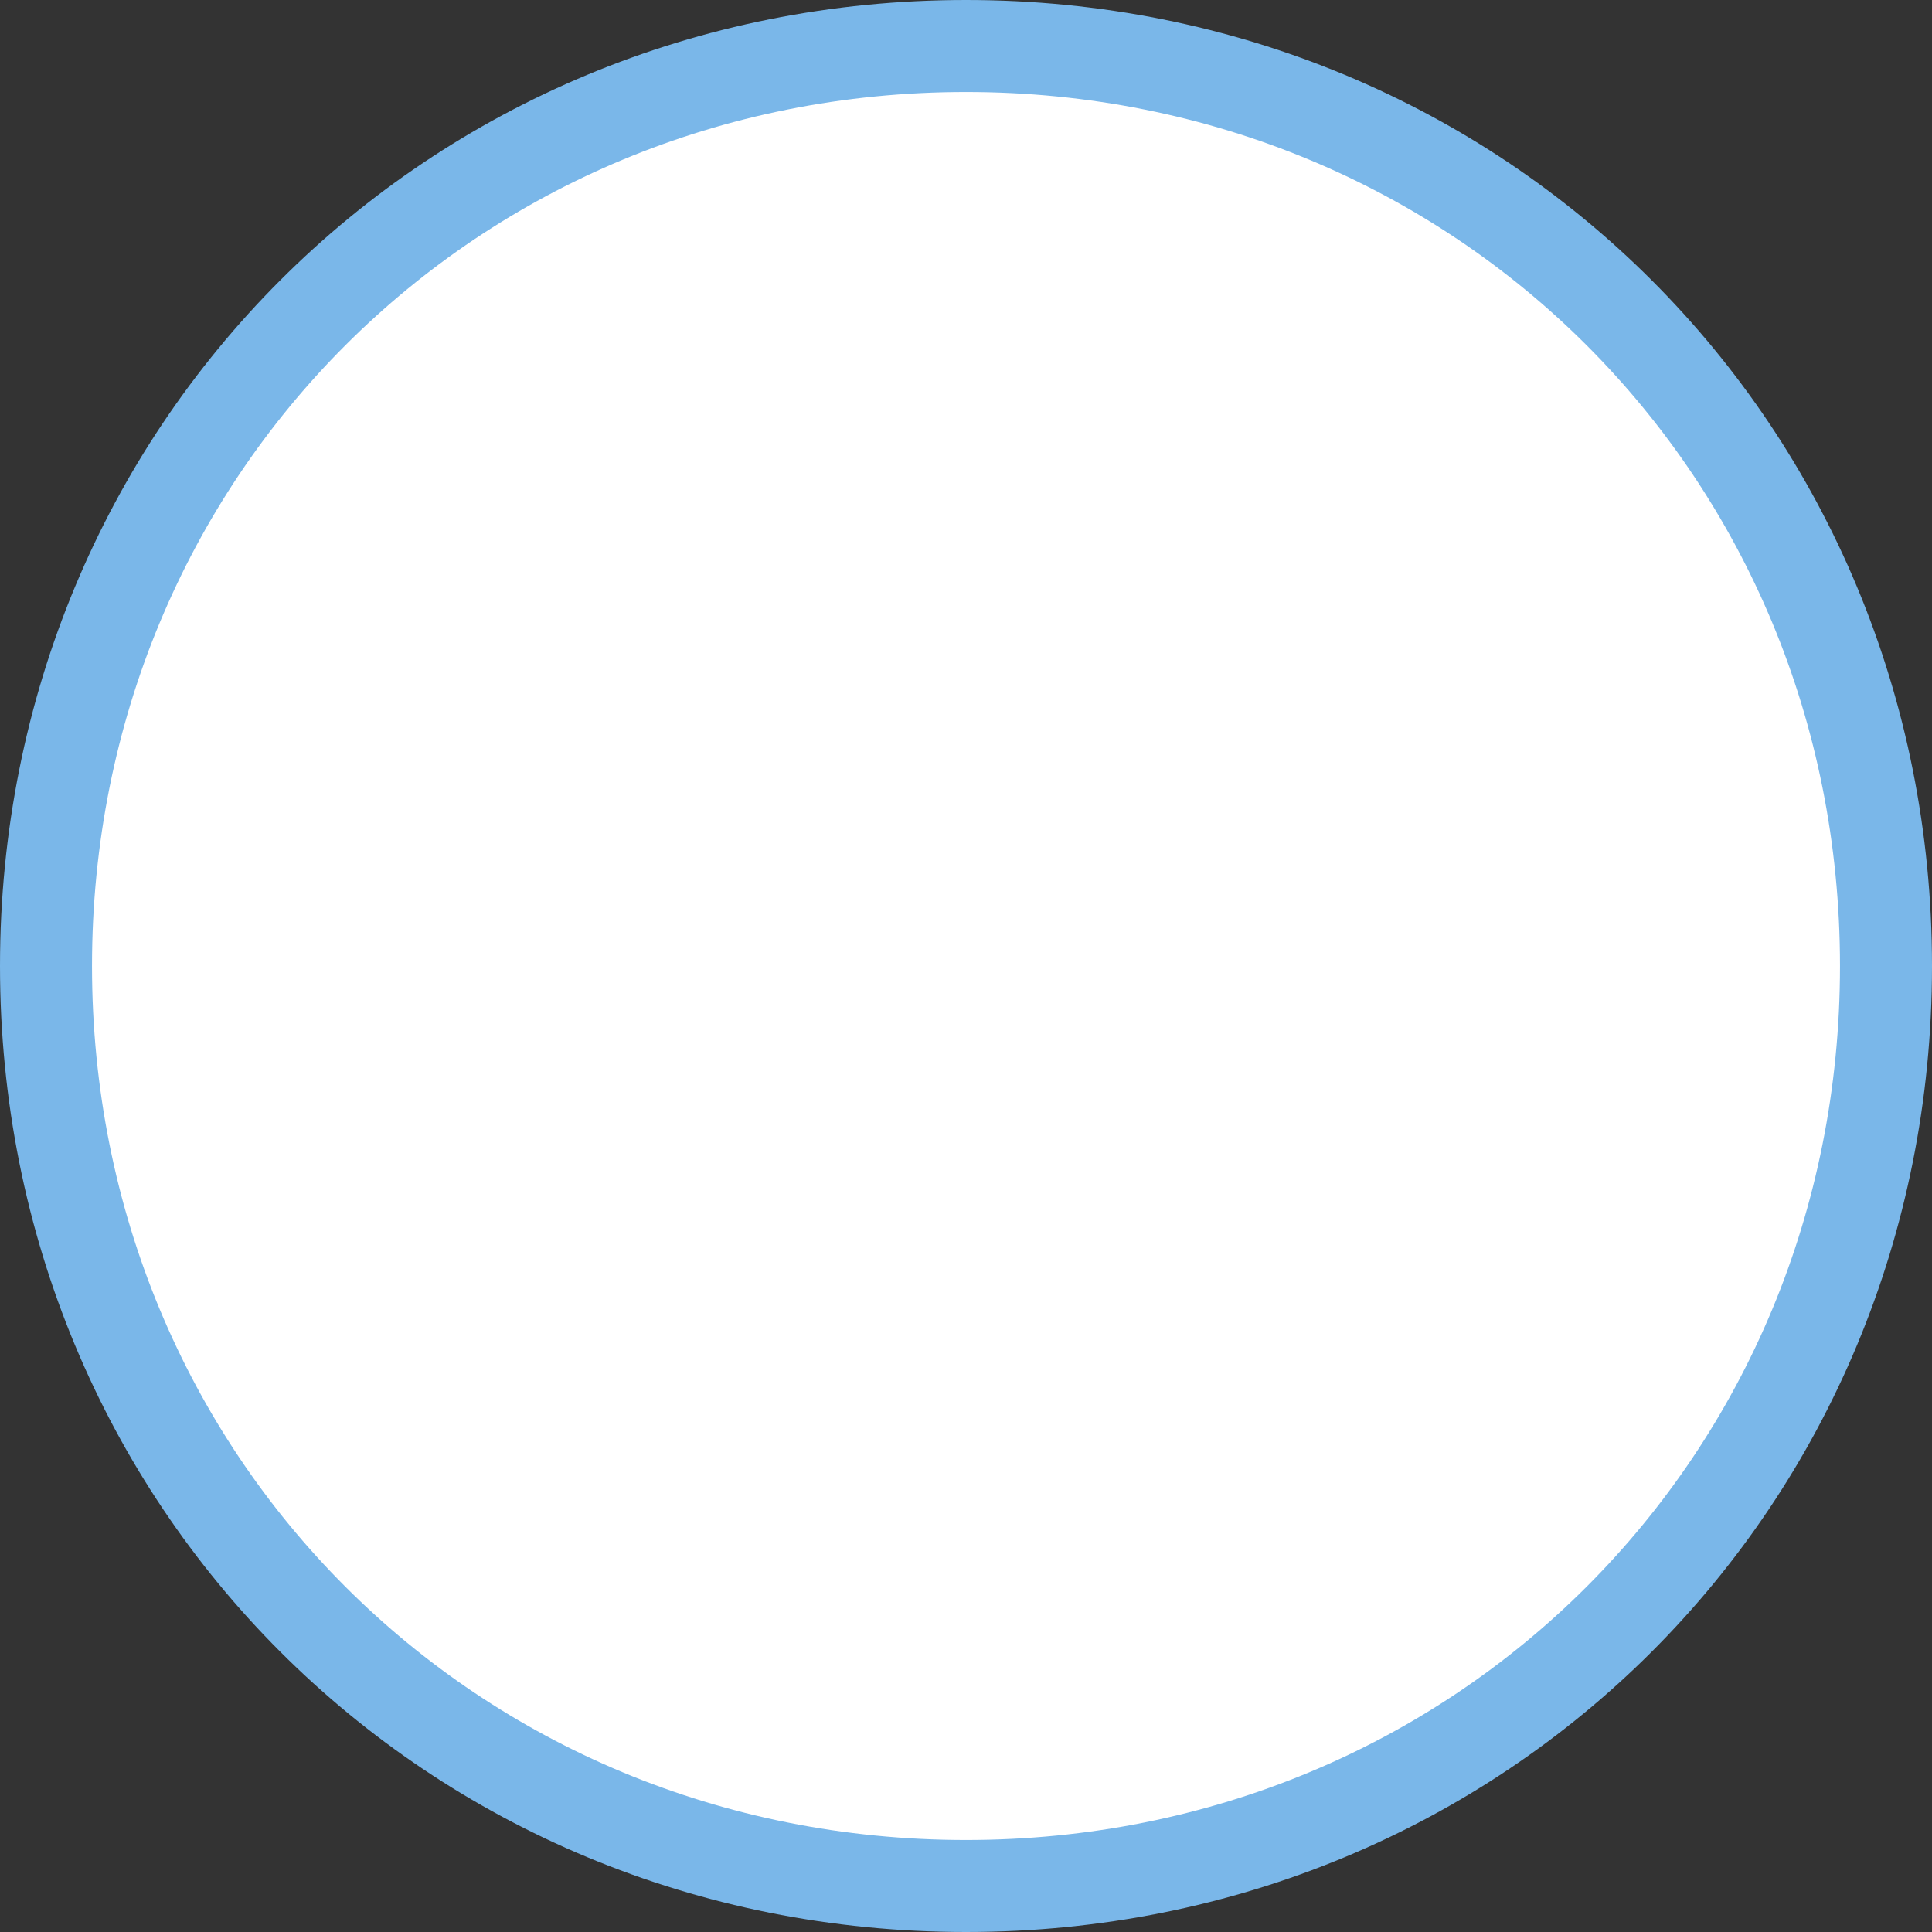 ﻿<?xml version="1.0" encoding="utf-8"?>
<svg version="1.1" xmlns:xlink="http://www.w3.org/1999/xlink" width="84px" height="84px" xmlns="http://www.w3.org/2000/svg">
  <rect width="100%" height="100%" fill="#333333" stroke="none"/>
  <g transform="matrix(1 0 0 1 -1327 -245 )">
    <path d="M 1369 248  C 1390.84 248  1408 265.16  1408 287  C 1408 308.84  1390.84 326  1369 326  C 1347.16 326  1330 308.84  1330 287  C 1330 265.16  1347.16 248  1369 248  Z " fill-rule="nonzero" fill="#ffffff" stroke="none" />
    <path d="M 1369 247  C 1391.4 247  1409 264.6  1409 287  C 1409 309.4  1391.4 327  1369 327  C 1346.6 327  1329 309.4  1329 287  C 1329 264.6  1346.6 247  1369 247  Z " stroke-width="4" stroke="#7ab7e9" fill="none" />
  </g>
</svg>